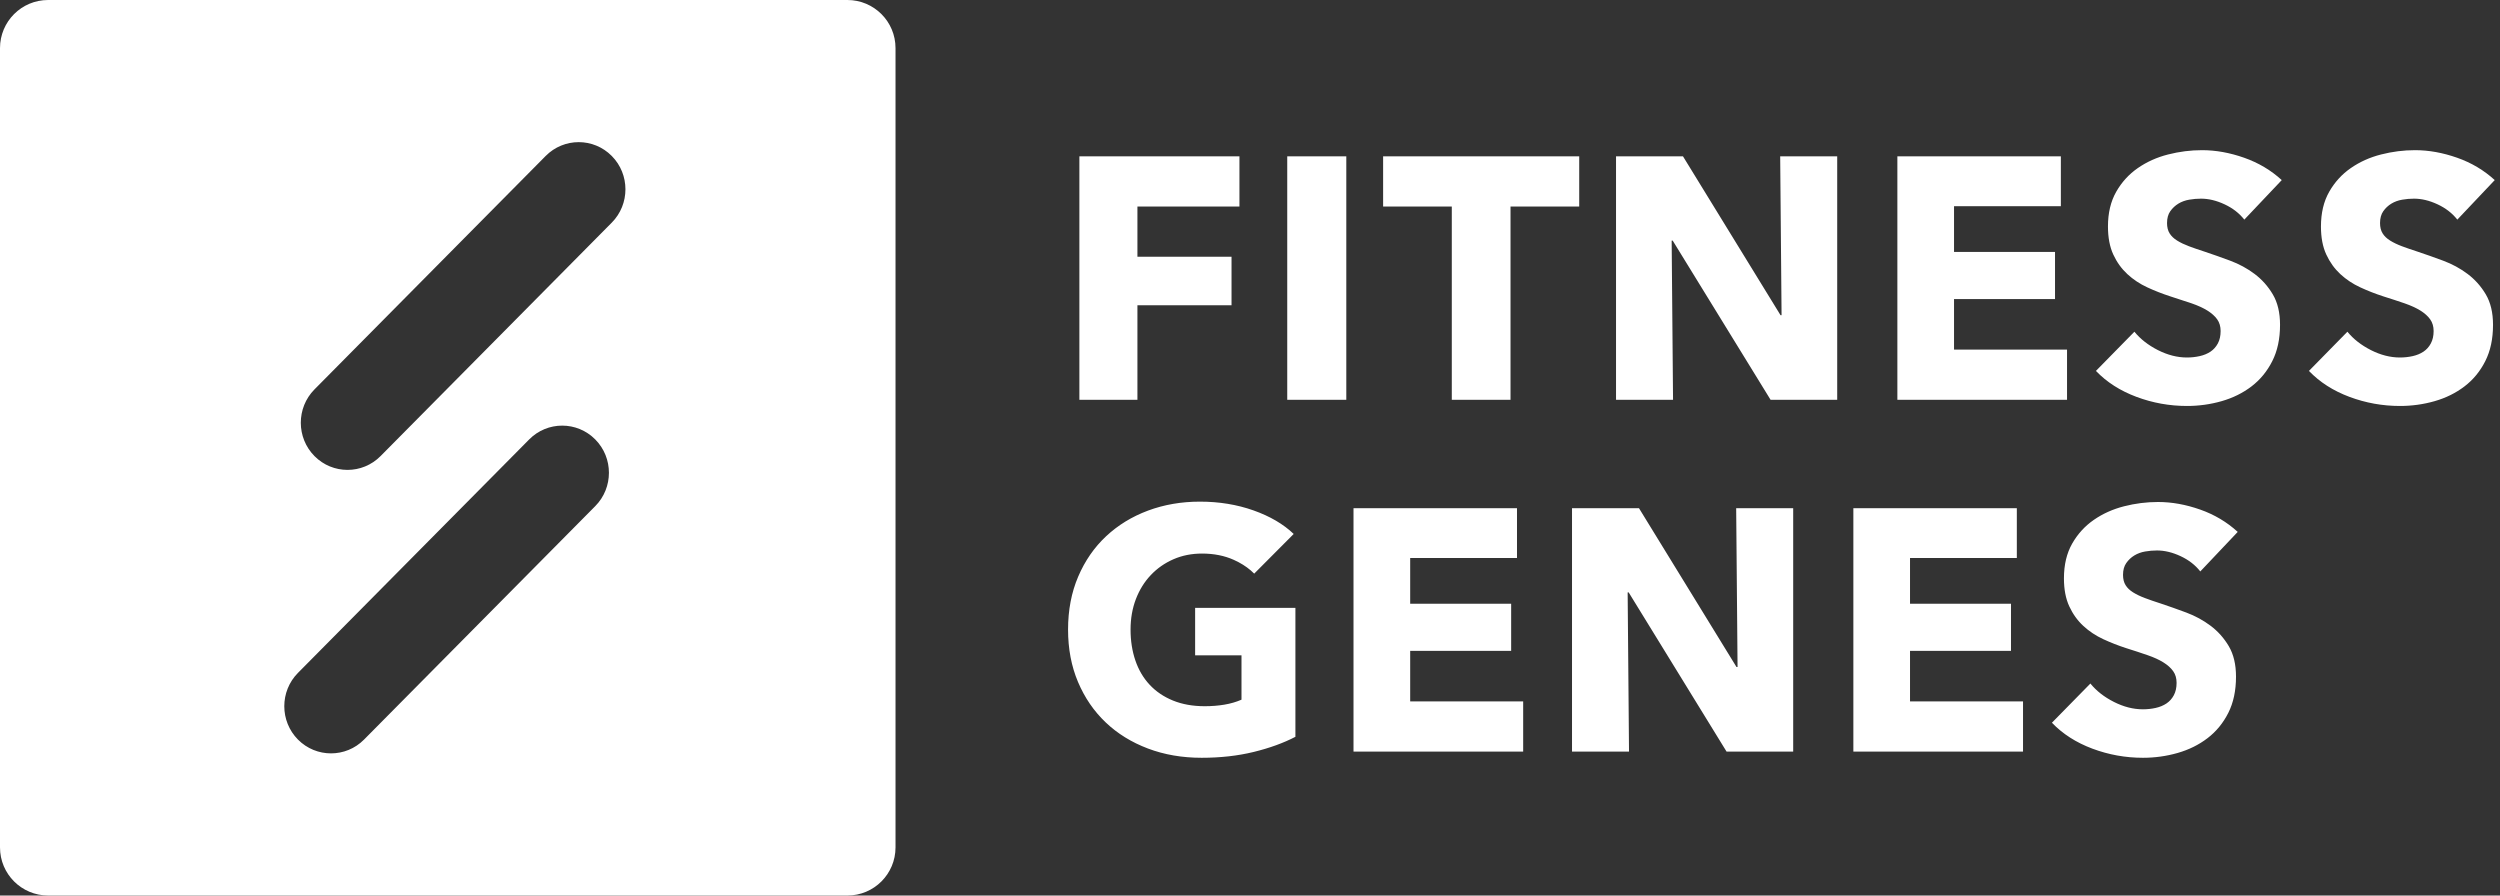 <svg xmlns="http://www.w3.org/2000/svg" width="134" height="48" viewBox="0 0 134 48">
  <rect x="0" y="0" width="134" height="48" fill="#333333" stroke="none"/>
  <g fill="#FFFFFF" fill-rule="evenodd">
    <path d="M0 2.581C0 1.155 1.151 0 2.581 0L45.419 0C46.845 0 48 1.151 48 2.581L48 45.419C48 46.845 46.849 48 45.419 48L2.581 48C1.155 48 0 46.849 0 45.419L0 2.581zM29.25 8.358C30.228 7.371 31.815 7.374 32.79 8.359 33.768 9.346 33.768 10.947 32.791 11.933L20.397 24.447C19.419 25.434 17.832 25.432 16.857 24.447 15.879 23.46 15.879 21.859 16.856 20.872L29.25 8.358zM28.365 23.553C29.342 22.566 30.929 22.568 31.905 23.553 32.883 24.54 32.883 26.141 31.906 27.128L19.512 39.642C18.534 40.629 16.947 40.626 15.971 39.641 14.994 38.654 14.994 37.053 15.971 36.067L28.365 23.553zM60.966 11.072L60.966 13.762 66.01 13.762 66.01 16.361 60.966 16.361 60.966 21.429 57.855 21.429 57.855 8.381 66.434 8.381 66.434 11.072 60.966 11.072zM68.996 21.429L68.996 8.381 72.162 8.381 72.162 21.429 68.996 21.429zM80.964 11.072L80.964 21.429 77.816 21.429 77.816 11.072 74.135 11.072 74.135 8.381 84.646 8.381 84.646 11.072 80.964 11.072zM94.903 21.429L89.656 12.896 89.601 12.896 89.675 21.429 86.619 21.429 86.619 8.381 90.209 8.381 95.437 16.895 95.492 16.895 95.418 8.381 98.474 8.381 98.474 21.429 94.903 21.429zM101.699 21.429L101.699 8.381 110.462 8.381 110.462 11.053 104.736 11.053 104.736 13.504 110.149 13.504 110.149 16.029 104.736 16.029 104.736 18.738 110.793 18.738 110.793 21.429 101.699 21.429zM120.295 11.772C120.025 11.428 119.672 11.155 119.237 10.952 118.801 10.749 118.381 10.648 117.976 10.648 117.767 10.648 117.555 10.666 117.34 10.703 117.126 10.74 116.932 10.811 116.761 10.915 116.589 11.02 116.445 11.155 116.328 11.32 116.211 11.486 116.153 11.698 116.153 11.956 116.153 12.177 116.199 12.362 116.291 12.509 116.383 12.657 116.518 12.786 116.696 12.896 116.874 13.007 117.086 13.108 117.331 13.2 117.577 13.292 117.853 13.388 118.16 13.486 118.601 13.633 119.062 13.796 119.54 13.974 120.019 14.152 120.455 14.389 120.847 14.684 121.24 14.979 121.565 15.344 121.823 15.78 122.081 16.216 122.21 16.76 122.21 17.411 122.21 18.161 122.072 18.809 121.795 19.355 121.519 19.902 121.148 20.354 120.682 20.71 120.215 21.066 119.681 21.33 119.08 21.502 118.479 21.674 117.859 21.76 117.221 21.76 116.288 21.76 115.386 21.598 114.515 21.272 113.643 20.946 112.919 20.483 112.342 19.881L114.404 17.78C114.723 18.173 115.144 18.501 115.665 18.766 116.187 19.03 116.705 19.162 117.221 19.162 117.454 19.162 117.681 19.137 117.902 19.088 118.123 19.039 118.316 18.959 118.482 18.849 118.648 18.738 118.779 18.591 118.878 18.406 118.976 18.222 119.025 18.001 119.025 17.743 119.025 17.497 118.964 17.288 118.841 17.116 118.718 16.944 118.543 16.788 118.316 16.646 118.089 16.505 117.807 16.376 117.469 16.259 117.132 16.143 116.748 16.017 116.319 15.882 115.902 15.746 115.493 15.587 115.095 15.402 114.696 15.218 114.34 14.982 114.027 14.693 113.714 14.404 113.462 14.054 113.272 13.643 113.082 13.231 112.987 12.73 112.987 12.141 112.987 11.416 113.134 10.795 113.429 10.279 113.723 9.763 114.11 9.339 114.588 9.008 115.067 8.676 115.607 8.433 116.208 8.28 116.81 8.126 117.417 8.049 118.031 8.049 118.767 8.049 119.519 8.185 120.286 8.455 121.053 8.725 121.725 9.124 122.302 9.653L120.295 11.772zM131.712 11.772C131.442 11.428 131.089 11.155 130.653 10.952 130.218 10.749 129.797 10.648 129.392 10.648 129.184 10.648 128.972 10.666 128.757 10.703 128.542 10.74 128.349 10.811 128.177 10.915 128.005 11.02 127.861 11.155 127.745 11.32 127.628 11.486 127.57 11.698 127.57 11.956 127.57 12.177 127.616 12.362 127.708 12.509 127.8 12.657 127.935 12.786 128.113 12.896 128.291 13.007 128.502 13.108 128.748 13.2 128.993 13.292 129.269 13.388 129.576 13.486 130.018 13.633 130.478 13.796 130.957 13.974 131.436 14.152 131.871 14.389 132.264 14.684 132.657 14.979 132.982 15.344 133.24 15.78 133.497 16.216 133.626 16.76 133.626 17.411 133.626 18.161 133.488 18.809 133.212 19.355 132.936 19.902 132.565 20.354 132.098 20.71 131.632 21.066 131.098 21.33 130.497 21.502 129.895 21.674 129.276 21.76 128.637 21.76 127.705 21.76 126.803 21.598 125.931 21.272 125.06 20.946 124.336 20.483 123.759 19.881L125.821 17.78C126.14 18.173 126.56 18.501 127.082 18.766 127.603 19.03 128.122 19.162 128.637 19.162 128.871 19.162 129.098 19.137 129.319 19.088 129.539 19.039 129.733 18.959 129.898 18.849 130.064 18.738 130.196 18.591 130.294 18.406 130.392 18.222 130.442 18.001 130.442 17.743 130.442 17.497 130.38 17.288 130.257 17.116 130.135 16.944 129.96 16.788 129.733 16.646 129.506 16.505 129.223 16.376 128.886 16.259 128.548 16.143 128.165 16.017 127.735 15.882 127.318 15.746 126.91 15.587 126.511 15.402 126.112 15.218 125.756 14.982 125.443 14.693 125.131 14.404 124.879 14.054 124.689 13.643 124.498 13.231 124.403 12.73 124.403 12.141 124.403 11.416 124.551 10.795 124.845 10.279 125.14 9.763 125.526 9.339 126.005 9.008 126.484 8.676 127.024 8.433 127.625 8.28 128.226 8.126 128.834 8.049 129.447 8.049 130.184 8.049 130.935 8.185 131.703 8.455 132.47 8.725 133.141 9.124 133.718 9.653L131.712 11.772zM69.434 39.493C68.796 39.825 68.051 40.095 67.198 40.304 66.345 40.513 65.415 40.617 64.409 40.617 63.365 40.617 62.405 40.452 61.528 40.12 60.65 39.788 59.895 39.321 59.263 38.719 58.631 38.117 58.137 37.396 57.781 36.554 57.425 35.712 57.248 34.776 57.248 33.744 57.248 32.699 57.429 31.753 57.791 30.906 58.153 30.058 58.653 29.336 59.291 28.74 59.929 28.144 60.678 27.687 61.537 27.367 62.396 27.048 63.322 26.888 64.317 26.888 65.347 26.888 66.305 27.045 67.188 27.358 68.072 27.671 68.79 28.092 69.342 28.62L67.225 30.747C67.225 30.747 67.104 30.629 67.039 30.573 66.786 30.356 66.486 30.168 66.139 30.012 65.636 29.784 65.065 29.671 64.427 29.671 63.875 29.671 63.365 29.772 62.899 29.975 62.433 30.178 62.028 30.46 61.684 30.823 61.34 31.185 61.074 31.615 60.883 32.113 60.693 32.61 60.598 33.154 60.598 33.744 60.598 34.346 60.684 34.898 60.856 35.402 61.028 35.906 61.282 36.339 61.62 36.701 61.957 37.064 62.374 37.346 62.871 37.549 63.369 37.752 63.936 37.853 64.574 37.853 64.942 37.853 65.292 37.826 65.624 37.77 65.955 37.715 66.262 37.626 66.544 37.503L66.544 35.126 64.059 35.126 64.059 33.911 64.059 32.583 65.383 32.583 69.434 32.583 69.434 39.493zM72.548 40.286L72.548 27.238 81.311 27.238 81.311 29.91 75.586 29.91 75.586 32.361 80.998 32.361 80.998 34.886 75.586 34.886 75.586 37.595 81.642 37.595 81.642 40.286 72.548 40.286zM92.544 40.286L87.297 31.753 87.242 31.753 87.315 40.286 84.26 40.286 84.26 27.238 87.849 27.238 93.077 35.752 93.133 35.752 93.059 27.238 96.115 27.238 96.115 40.286 92.544 40.286zM99.34 40.286L99.34 27.238 108.102 27.238 108.102 29.91 102.377 29.91 102.377 32.361 107.789 32.361 107.789 34.886 102.377 34.886 102.377 37.595 108.434 37.595 108.434 40.286 99.34 40.286zM117.936 30.629C117.666 30.285 117.313 30.012 116.877 29.809 116.442 29.606 116.021 29.505 115.616 29.505 115.408 29.505 115.196 29.523 114.981 29.56 114.766 29.597 114.573 29.668 114.401 29.772 114.229 29.877 114.085 30.012 113.969 30.178 113.852 30.344 113.794 30.555 113.794 30.813 113.794 31.035 113.84 31.219 113.932 31.366 114.024 31.514 114.159 31.643 114.337 31.753 114.515 31.864 114.726 31.965 114.972 32.057 115.217 32.15 115.493 32.245 115.8 32.343 116.242 32.49 116.702 32.653 117.181 32.831 117.66 33.01 118.095 33.246 118.488 33.541 118.881 33.836 119.206 34.201 119.464 34.637 119.721 35.074 119.85 35.617 119.85 36.268 119.85 37.018 119.712 37.666 119.436 38.212 119.16 38.759 118.789 39.211 118.322 39.567 117.856 39.923 117.322 40.187 116.721 40.359 116.119 40.531 115.5 40.617 114.861 40.617 113.929 40.617 113.027 40.455 112.155 40.129 111.284 39.803 110.56 39.34 109.983 38.738L112.045 36.637C112.364 37.03 112.784 37.359 113.306 37.623 113.827 37.887 114.346 38.019 114.861 38.019 115.095 38.019 115.322 37.994 115.543 37.945 115.763 37.896 115.957 37.816 116.122 37.706 116.288 37.595 116.42 37.448 116.518 37.263 116.616 37.079 116.665 36.858 116.665 36.6 116.665 36.354 116.604 36.145 116.481 35.973 116.359 35.801 116.184 35.645 115.957 35.504 115.73 35.362 115.447 35.233 115.11 35.117 114.772 35 114.389 34.874 113.959 34.739 113.542 34.604 113.134 34.444 112.735 34.26 112.336 34.075 111.98 33.839 111.667 33.55 111.354 33.261 111.103 32.911 110.913 32.5 110.722 32.088 110.627 31.587 110.627 30.998 110.627 30.273 110.775 29.652 111.069 29.136 111.364 28.62 111.75 28.197 112.229 27.865 112.708 27.533 113.248 27.291 113.849 27.137 114.45 26.983 115.058 26.907 115.671 26.907 116.408 26.907 117.159 27.042 117.926 27.312 118.694 27.582 119.365 27.982 119.942 28.51L117.936 30.629z"/>
  </g>
</svg>
